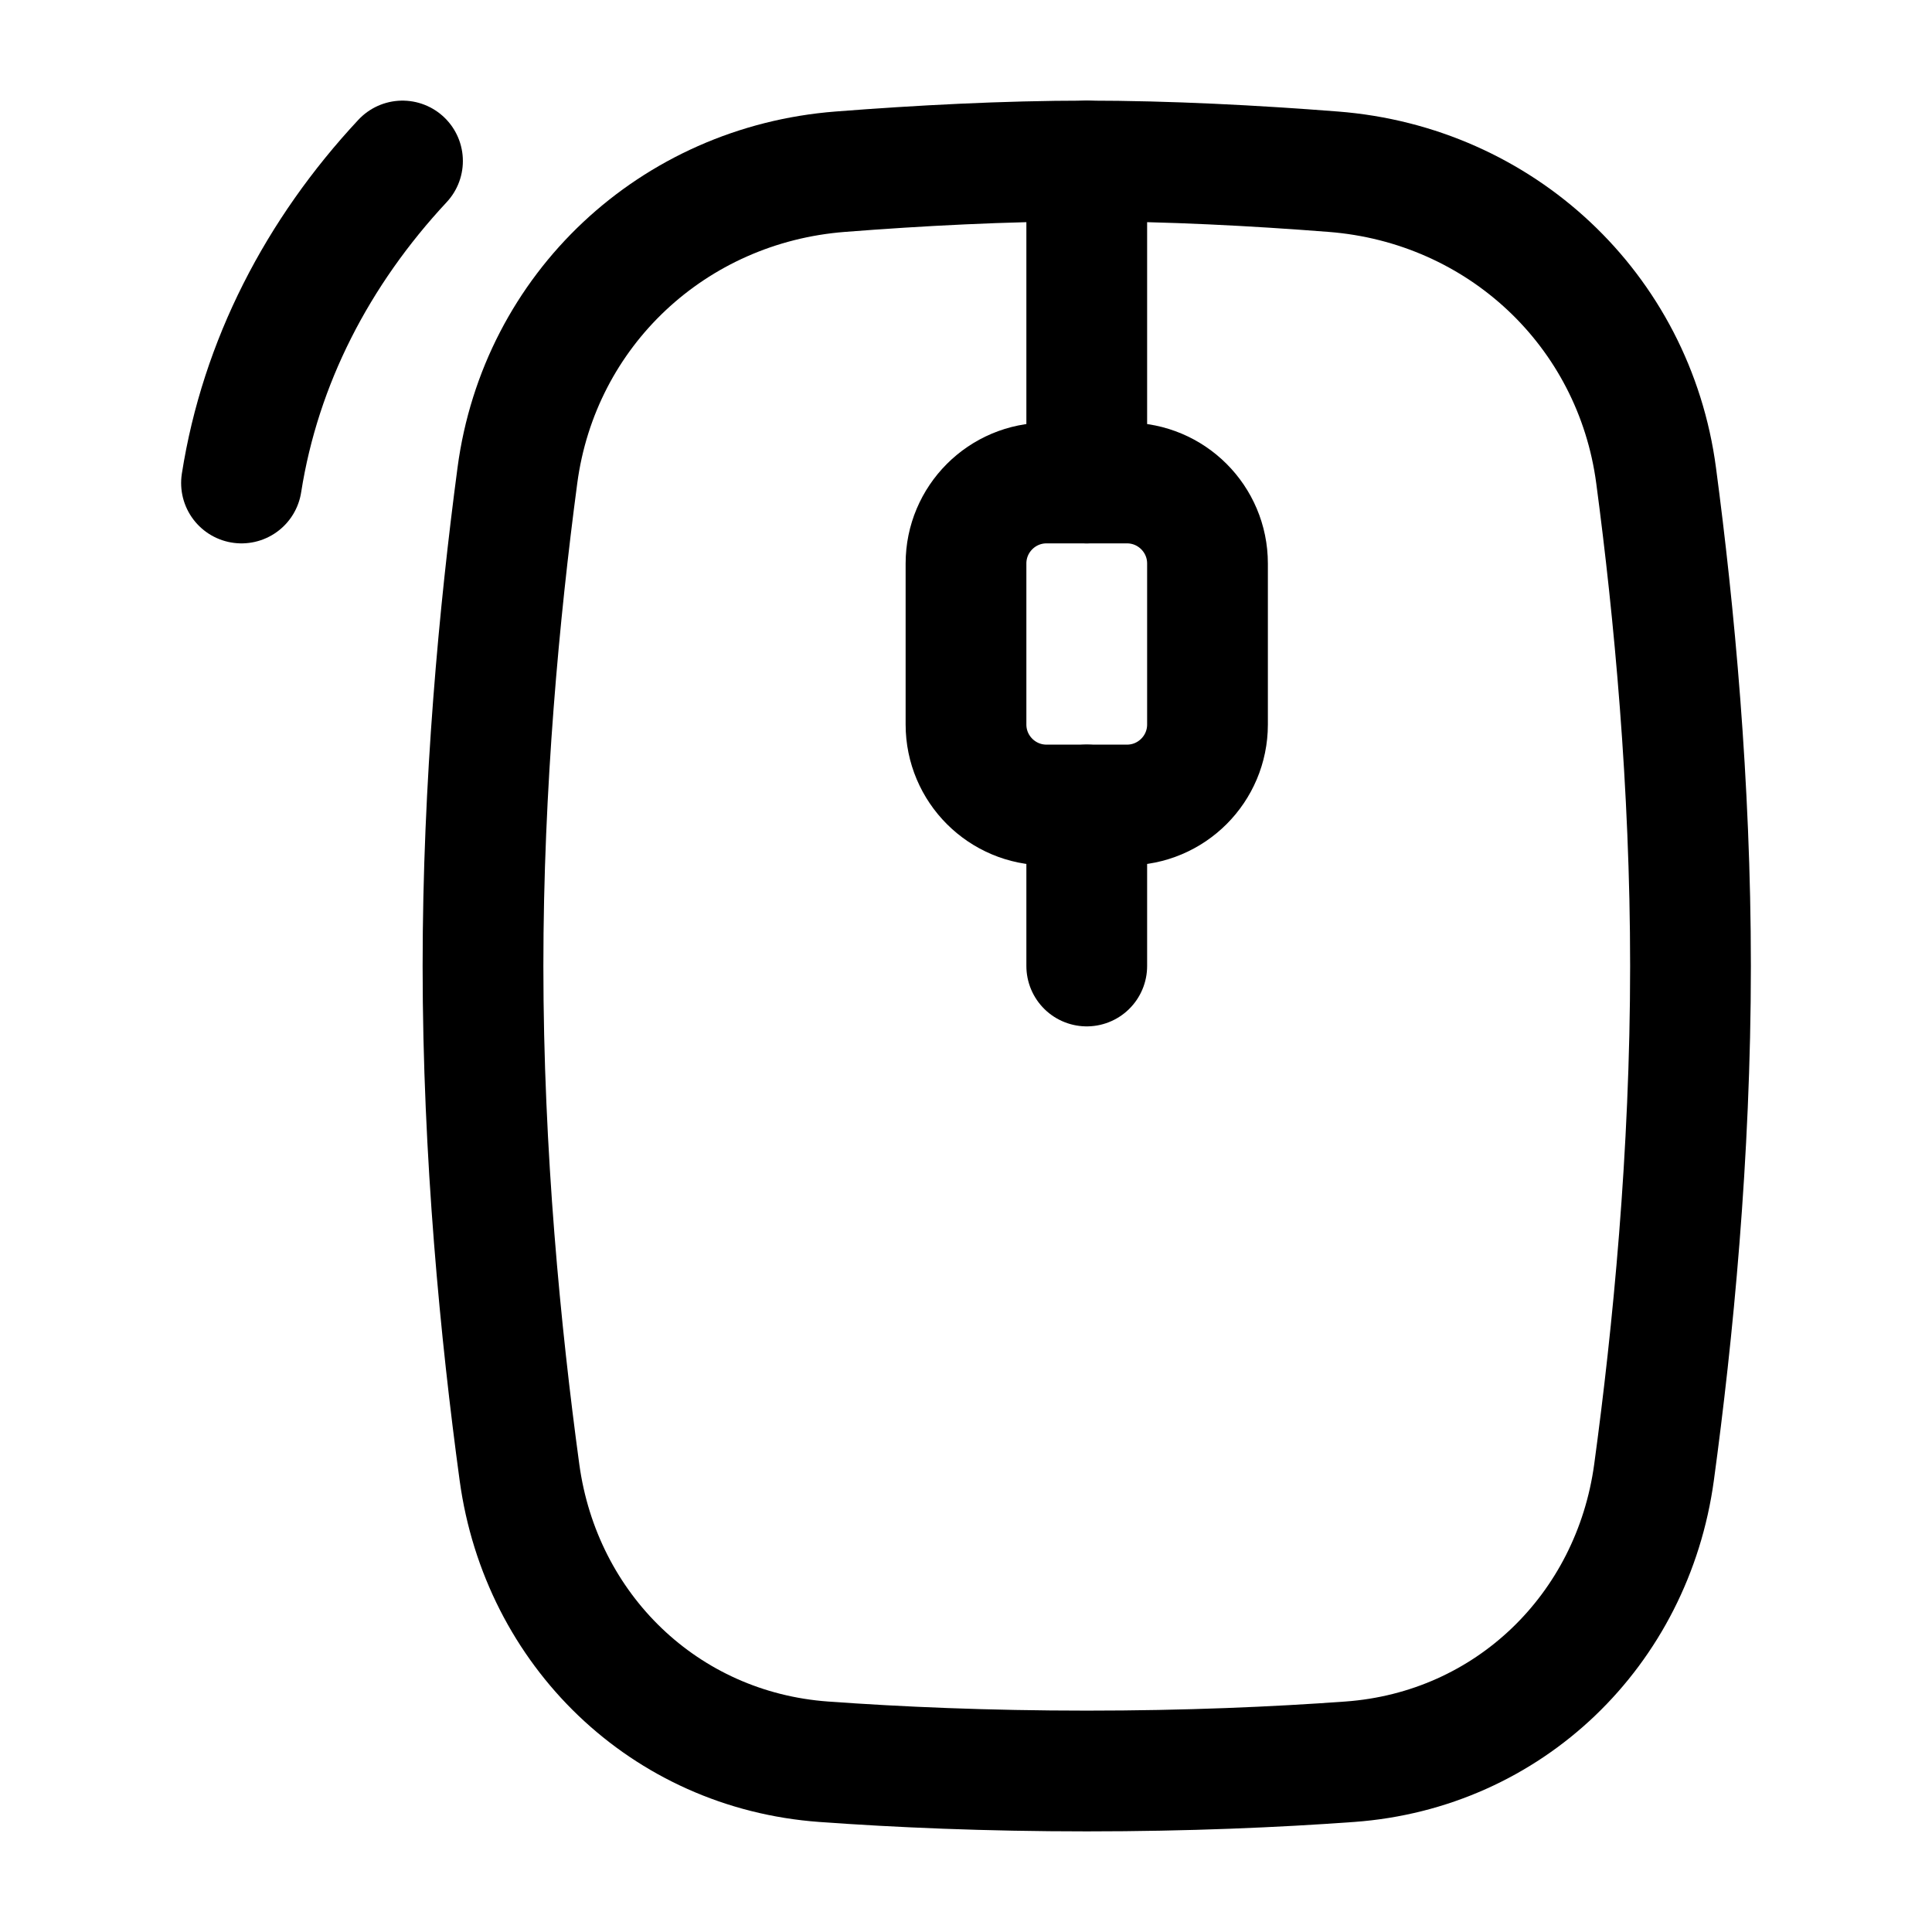 <svg width="24" height="24" viewBox="0 0 24 24" fill="none" xmlns="http://www.w3.org/2000/svg">
    <path d="M13.5 2V6M13.5 10V12" stroke="currentColor" stroke-width="1.5" stroke-linecap="round" stroke-linejoin="round"/>
    <path d="M5 2C3.945 3.132 3.235 4.501 3 6" stroke="currentColor" stroke-width="1.5" stroke-linecap="round" stroke-linejoin="round"/>
    <path d="M14 6H13C12.448 6 12 6.448 12 7V9C12 9.552 12.448 10 13 10H14C14.552 10 15 9.552 15 9V7C15 6.448 14.552 6 14 6Z" stroke="currentColor" stroke-width="1.5" stroke-linecap="round" stroke-linejoin="round"/>
    <path d="M6.427 5.908C6.7 3.845 8.363 2.294 10.438 2.133C11.413 2.057 12.485 2 13.5 2C14.515 2 15.587 2.057 16.562 2.133C18.637 2.294 20.3 3.845 20.573 5.908C20.797 7.593 21 9.745 21 12C21 14.344 20.78 16.578 20.547 18.29C20.279 20.252 18.742 21.742 16.767 21.885C15.844 21.952 14.744 22 13.5 22C12.256 22 11.156 21.952 10.232 21.885C8.258 21.742 6.721 20.252 6.453 18.29C6.22 16.578 6 14.344 6 12C6 9.745 6.203 7.593 6.427 5.908Z" stroke="currentColor" stroke-width="1.5"/>
</svg>
